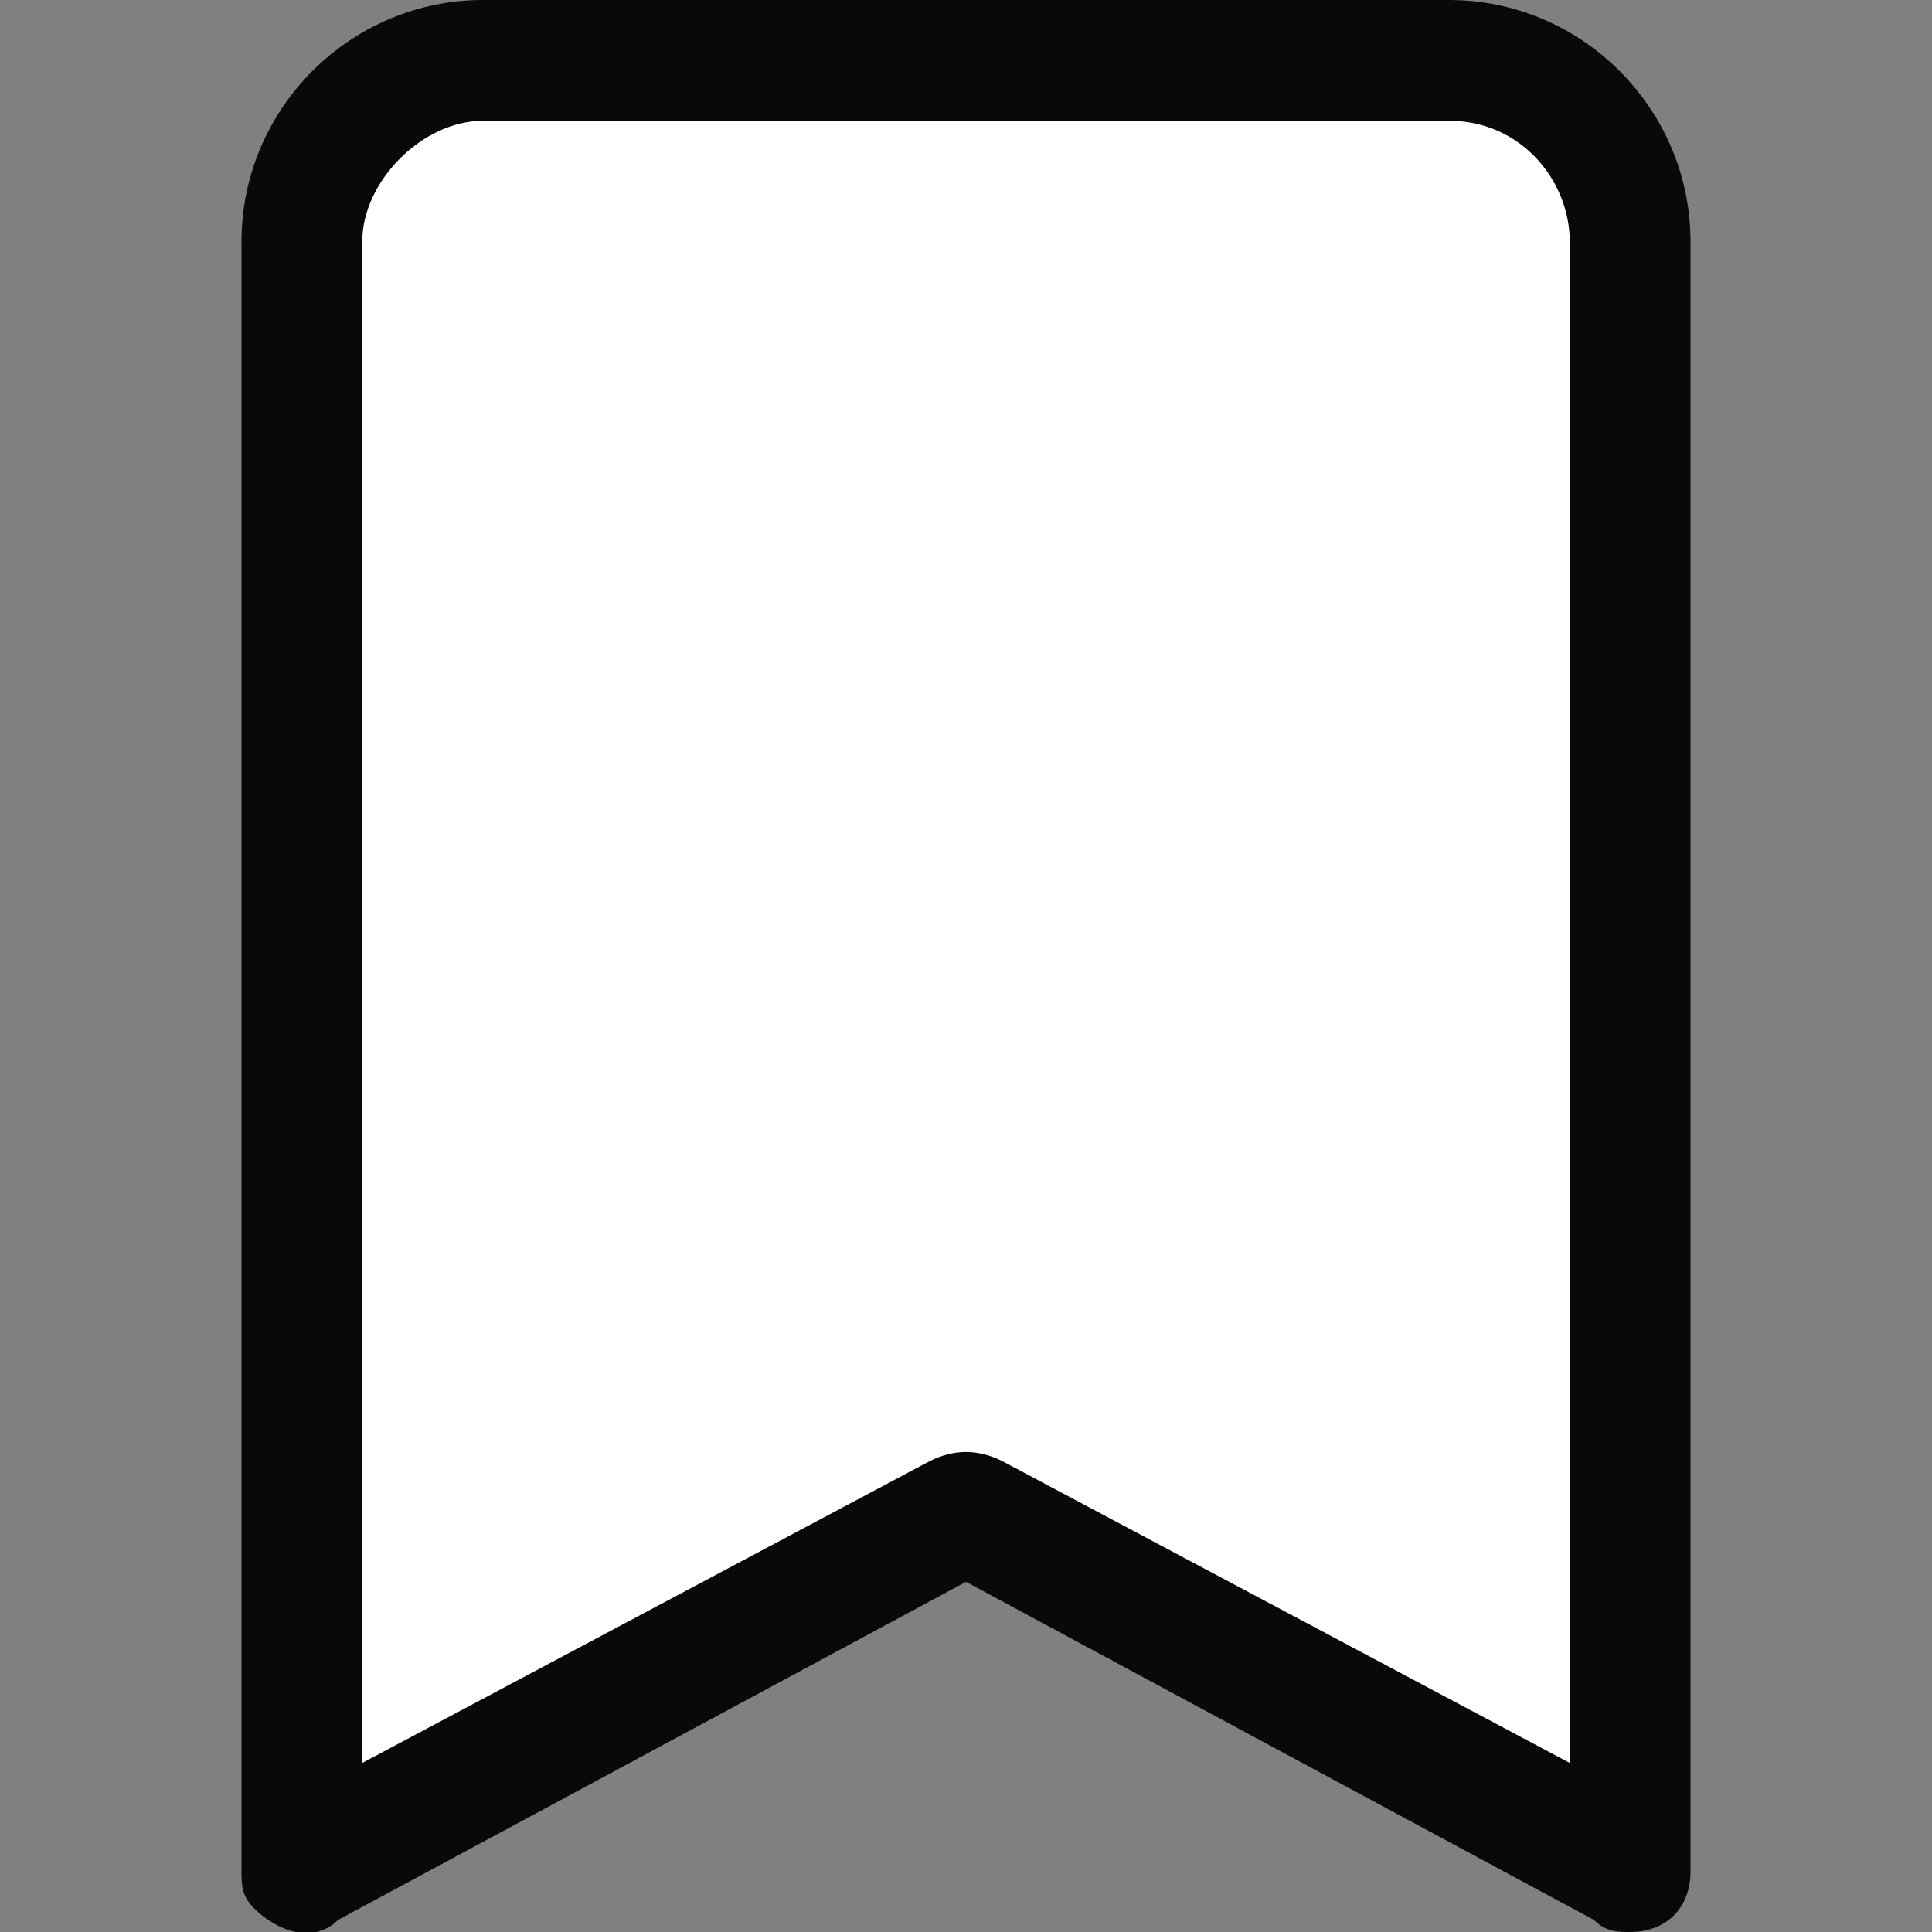 <?xml version="1.0" encoding="utf-8"?>
<!-- Generator: Adobe Illustrator 21.0.0, SVG Export Plug-In . SVG Version: 6.00 Build 0)  -->
<svg version="1.1" id="Layer_1" xmlns="http://www.w3.org/2000/svg" xmlns:xlink="http://www.w3.org/1999/xlink" x="0px" y="0px"
	 viewBox="0 0 16 16" style="enable-background:new 0 0 16 16;" xml:space="preserve">
<rect x="0" y="0" width="16" height="16" fill="#808080" stroke="none"/>
<style type="text/css">
	.st0{fill:#0A0909;}
	.st1{fill:#FFFFFF;}
</style>
<path class="st0" d="M2,2c0-1.1,0.9-2,2-2h8c1.1,0,2,0.9,2,2v13.5c0,0.3-0.2,0.5-0.5,0.5c-0.1,0-0.2,0-0.3-0.1L8,13.1l-5.2,2.8
	c-0.2,0.2-0.5,0.1-0.7-0.1C2,15.7,2,15.6,2,15.5V2z"/>
<g id="XMLID_1_">
	<g>
		<path class="st1" d="M13,2v12.6l-4.7-2.5c-0.2-0.1-0.4-0.1-0.6,0L3,14.6V2c0-0.5,0.5-1,1-1h8C12.6,1,13,1.5,13,2z"/>
	</g>
	<g>
	</g>
</g>
</svg>
